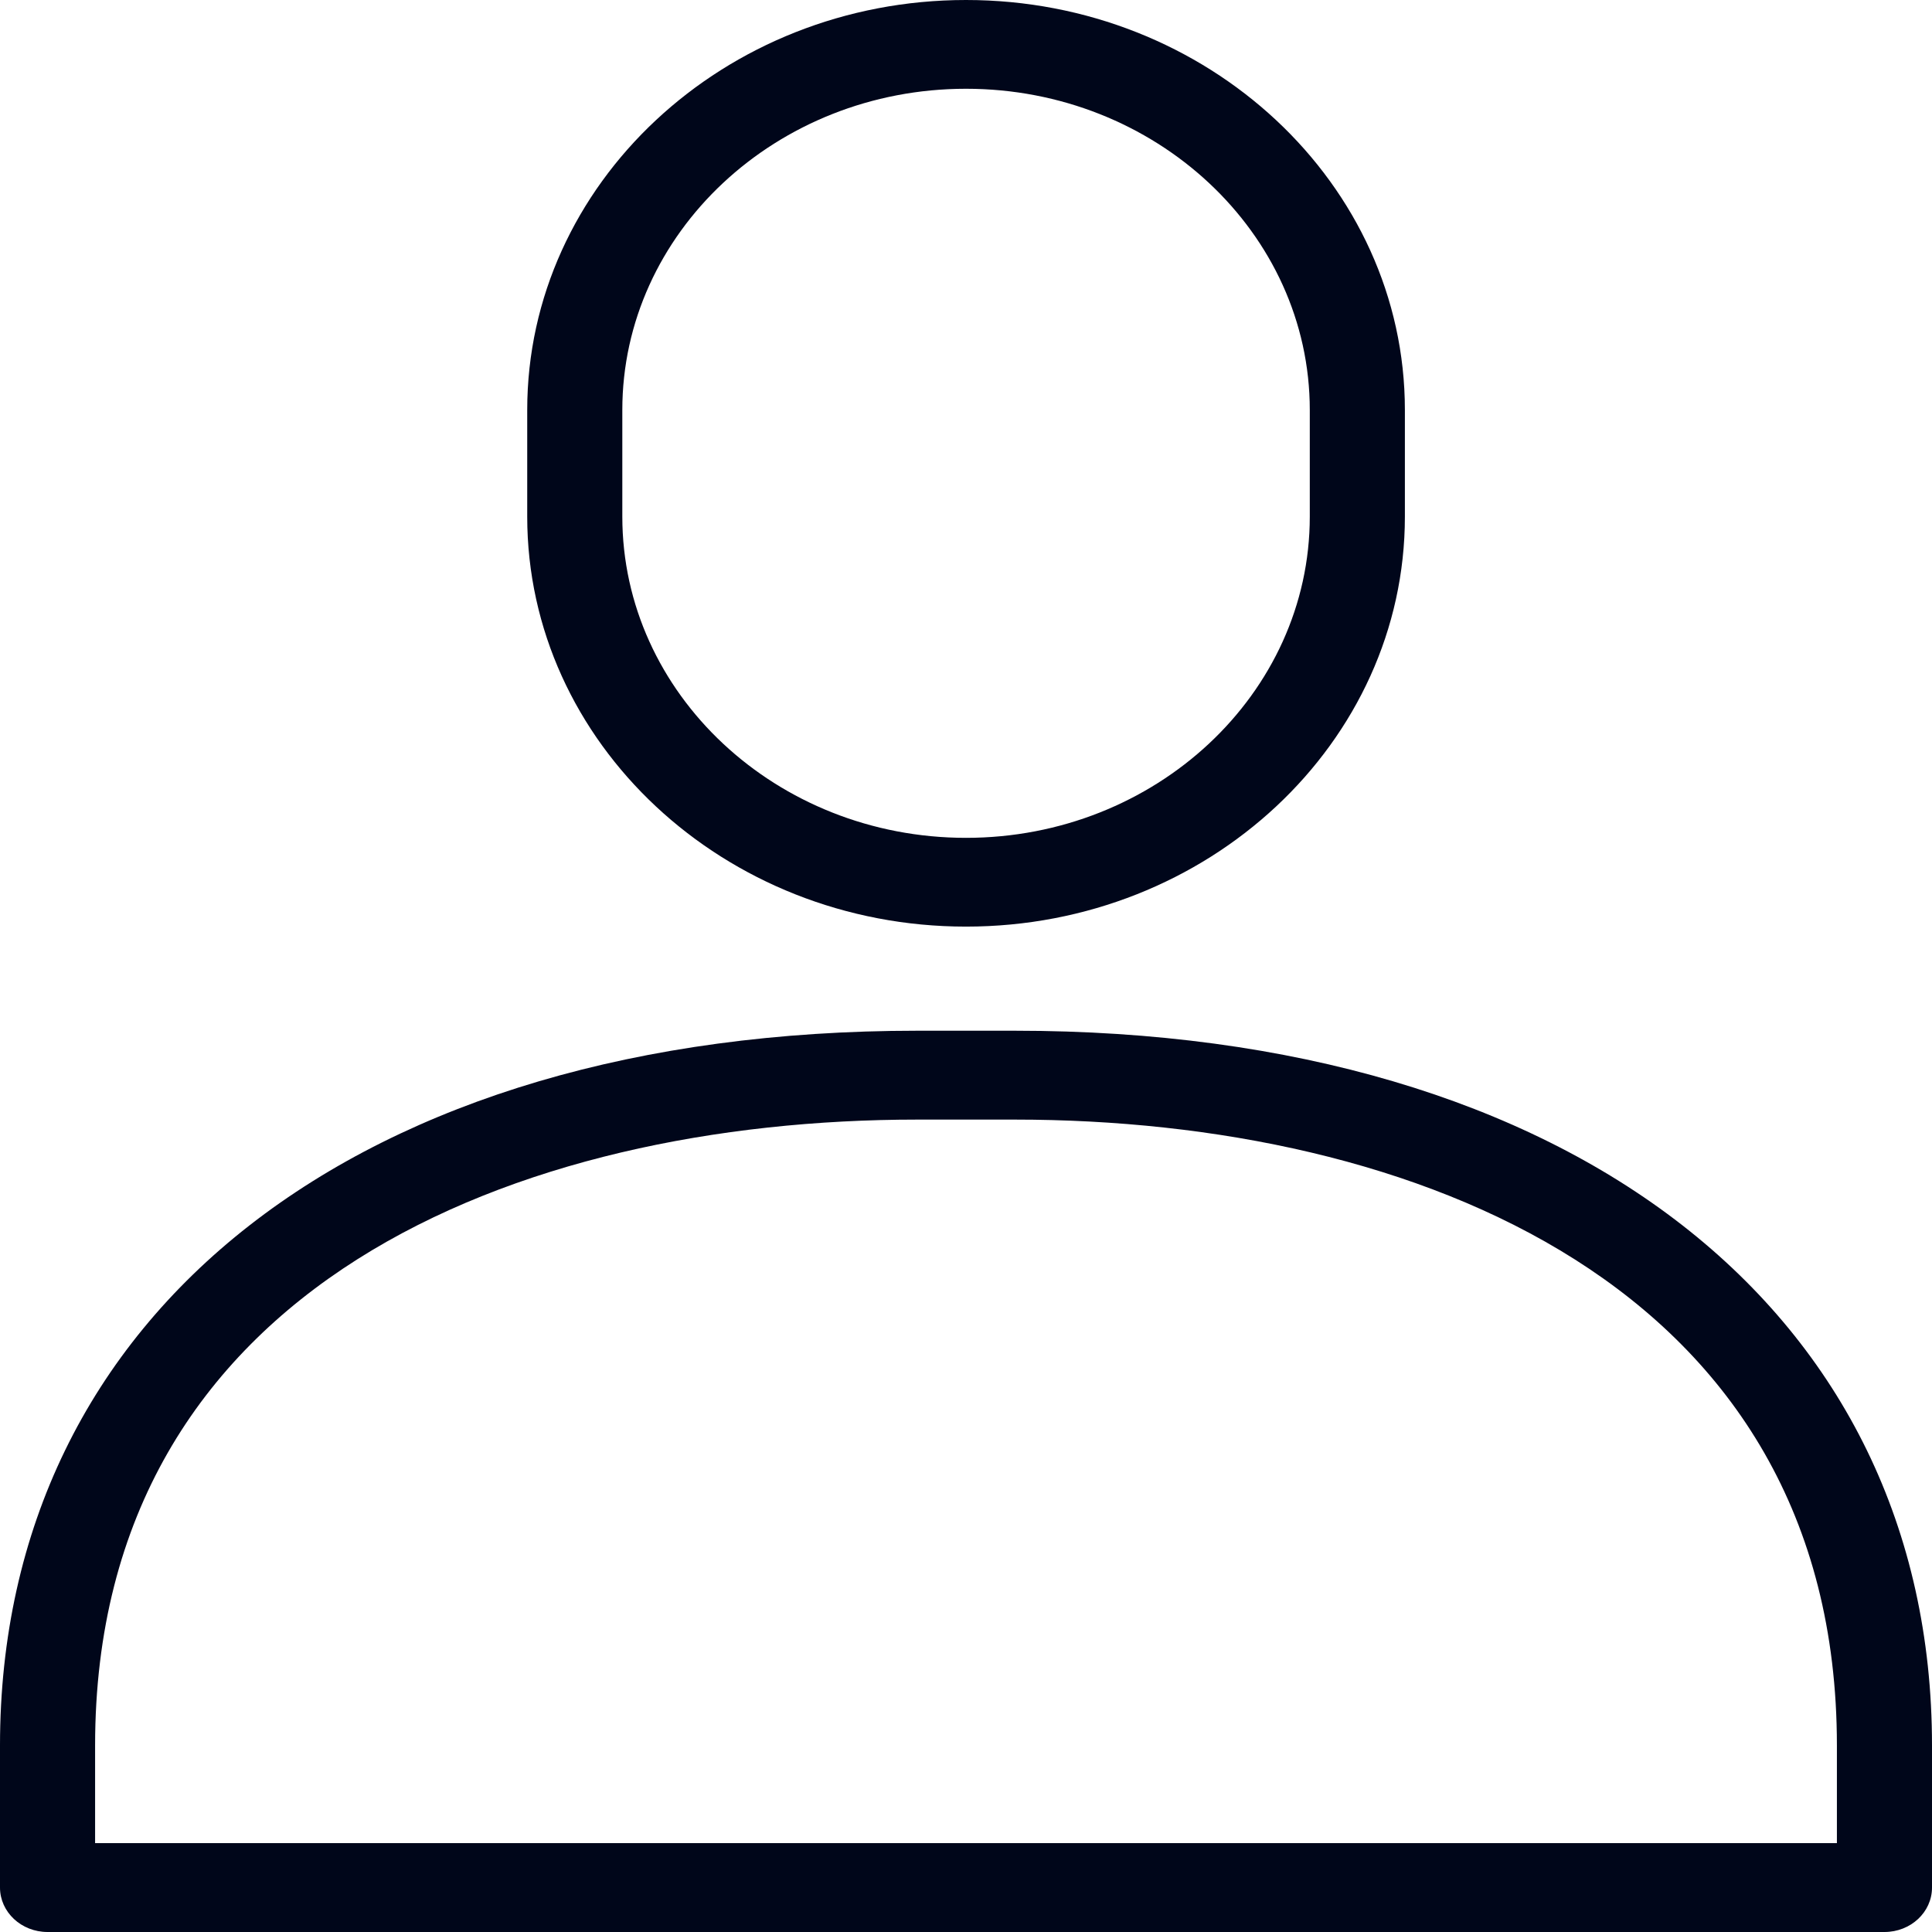 <svg width="18" height="18" viewBox="0 0 18 18" fill="none" xmlns="http://www.w3.org/2000/svg">
<path d="M17.557 18H0.443C0.198 18 0 17.814 0 17.586V16.262C0 12.217 3.354 9.603 8.544 9.603H9.456C14.646 9.603 18 12.217 18 16.262V17.586C18 17.815 17.802 18 17.557 18H17.557ZM0.886 17.172H17.114V16.262C17.114 11.963 13.158 10.431 9.456 10.431H8.545C4.842 10.431 0.886 11.962 0.886 16.262L0.886 17.172ZM9 8.633C6.746 8.633 4.912 6.92 4.912 4.813V3.82C4.912 1.713 6.746 0 9 0C11.255 0 13.089 1.714 13.089 3.82V4.813C13.089 6.92 11.255 8.633 9 8.633ZM9 0.827C7.234 0.827 5.798 2.17 5.798 3.82V4.813C5.798 6.463 7.234 7.806 9 7.806C10.766 7.806 12.203 6.463 12.203 4.813V3.82C12.203 2.17 10.766 0.827 9 0.827Z" fill="#00061A"/>
</svg>
